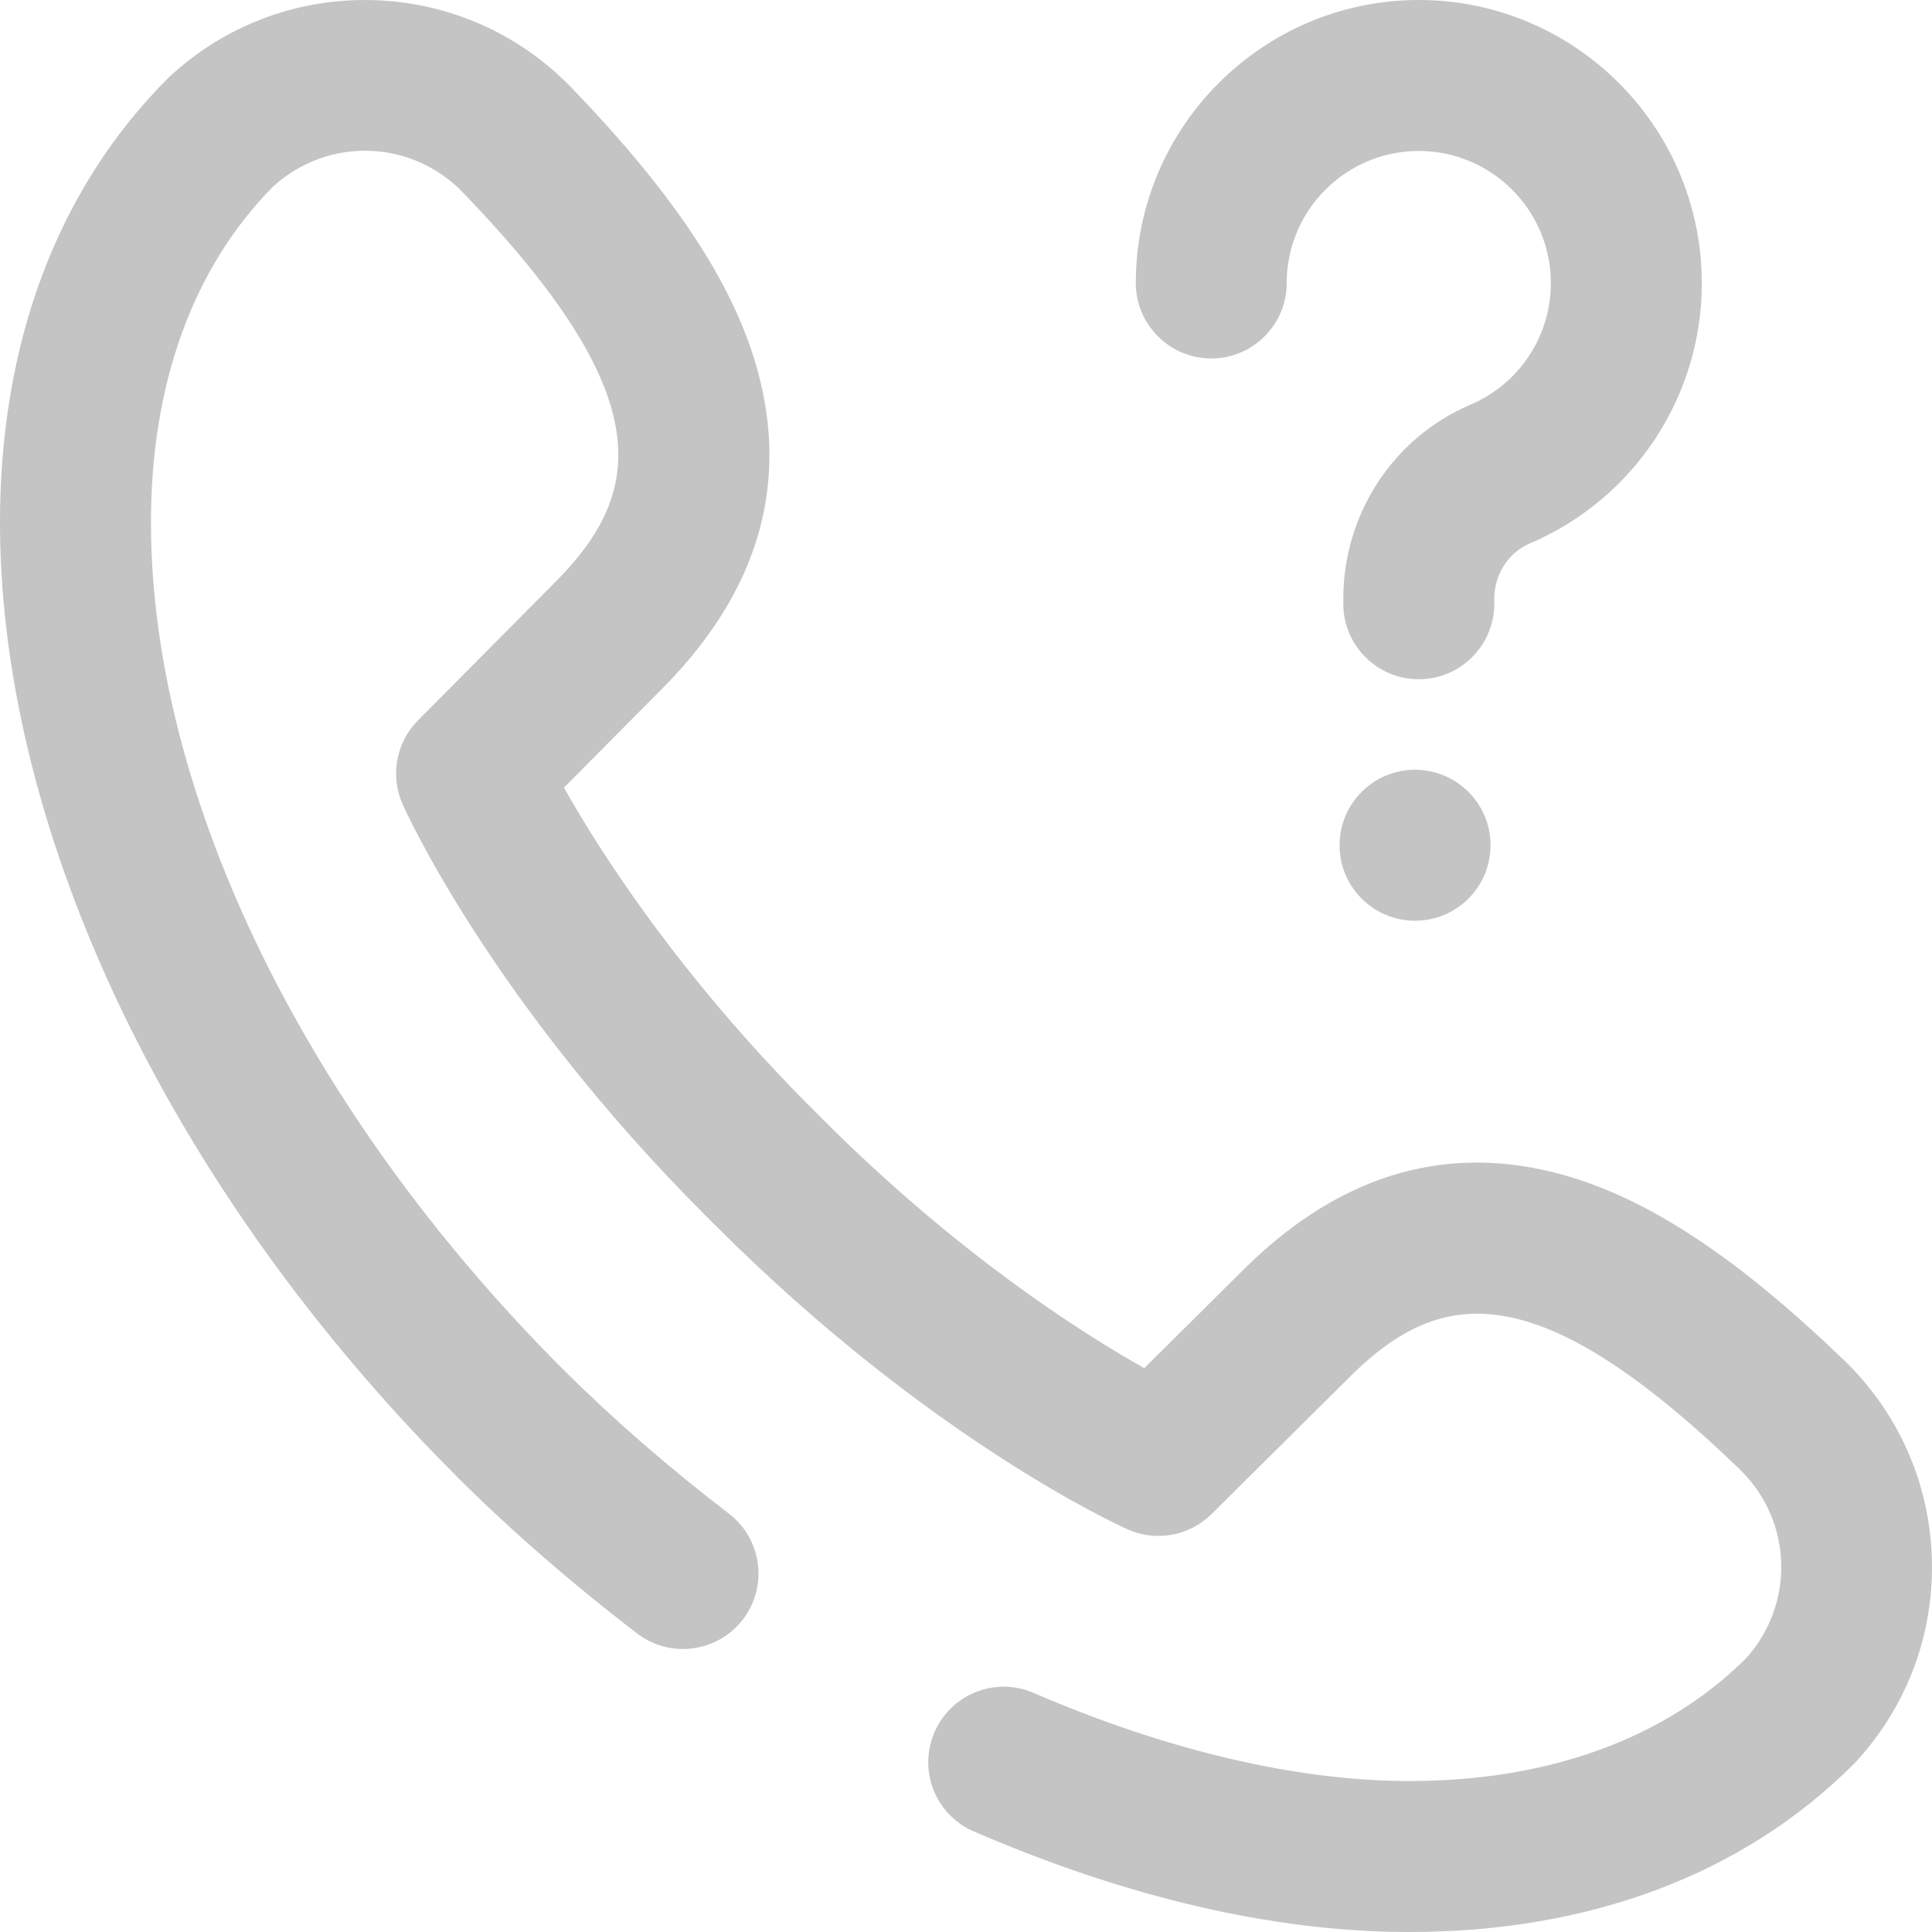<svg width="28" height="28" viewBox="0 0 28 28" fill="none" xmlns="http://www.w3.org/2000/svg">
<path d="M20.428 28C20.407 28 20.387 28 20.366 28C18.436 27.99 16.332 27.5 14.114 26.543C13.559 26.304 13.303 25.661 13.543 25.106C13.782 24.551 14.425 24.295 14.98 24.535C16.899 25.363 18.765 25.804 20.377 25.812C20.394 25.812 20.411 25.812 20.427 25.812C22.444 25.812 24.127 25.2 25.3 24.039L25.308 24.03C26.021 23.235 25.978 22.032 25.209 21.29C22.272 18.458 20.885 18.664 19.602 19.915L17.56 21.942C17.239 22.26 16.757 22.349 16.344 22.165C16.229 22.114 13.477 20.868 10.377 17.768L10.232 17.624C7.131 14.523 5.886 11.771 5.835 11.656C5.651 11.243 5.74 10.761 6.058 10.44L8.085 8.398C9.336 7.114 9.542 5.728 6.71 2.791C5.968 2.022 4.765 1.979 3.97 2.693L3.961 2.7C2.791 3.883 2.177 5.584 2.188 7.623C2.207 11.552 4.435 16.116 8.147 19.832C8.151 19.836 8.154 19.839 8.158 19.842C8.867 20.551 9.676 21.256 10.564 21.937C11.043 22.304 11.134 22.991 10.767 23.47C10.399 23.95 9.712 24.04 9.233 23.673C8.274 22.937 7.395 22.172 6.621 21.4C6.618 21.396 6.614 21.393 6.611 21.389C2.494 17.272 0.023 12.13 0 7.634C-0.013 4.987 0.829 2.739 2.434 1.134C2.448 1.12 2.462 1.106 2.477 1.093L2.508 1.065C3.315 0.341 4.355 -0.036 5.438 0.003C6.521 0.042 7.532 0.493 8.284 1.273C9.757 2.801 10.608 4.08 10.96 5.301C11.446 6.982 11.004 8.54 9.647 9.929C9.645 9.932 9.643 9.934 9.641 9.936L8.173 11.415C8.693 12.338 9.837 14.135 11.779 16.077L11.923 16.221C13.878 18.175 15.665 19.312 16.584 19.828L18.064 18.359C18.066 18.357 18.069 18.355 18.071 18.353C19.46 16.996 21.018 16.554 22.699 17.04C23.92 17.392 25.199 18.243 26.727 19.715C27.507 20.468 27.958 21.479 27.997 22.561C28.036 23.645 27.659 24.685 26.935 25.492L26.907 25.523C26.894 25.538 26.88 25.552 26.866 25.566C25.273 27.159 23.048 28 20.428 28ZM20.508 11.156C19.904 11.156 19.414 11.646 19.414 12.25C19.414 12.854 19.904 13.344 20.508 13.344C21.112 13.344 21.602 12.854 21.602 12.25C21.602 11.646 21.112 11.156 20.508 11.156ZM21.656 8.75V8.68C21.656 8.325 21.858 8.01 22.172 7.876C23.686 7.229 24.665 5.747 24.664 4.101C24.664 4.085 24.664 4.07 24.663 4.054C24.638 1.814 22.808 6.11326e-05 20.562 6.11326e-05C18.301 6.11326e-05 16.461 1.84 16.461 4.101C16.461 4.705 16.951 5.195 17.555 5.195C18.159 5.195 18.648 4.705 18.648 4.101C18.648 3.046 19.507 2.188 20.562 2.188C21.617 2.188 22.476 3.046 22.476 4.101C22.476 4.112 22.476 4.123 22.476 4.133C22.464 4.889 22.01 5.566 21.313 5.864C20.192 6.342 19.468 7.448 19.468 8.68V8.75C19.468 9.354 19.958 9.844 20.562 9.844C21.166 9.844 21.656 9.354 21.656 8.75Z" fill="#C4C4C4"/>
</svg>
